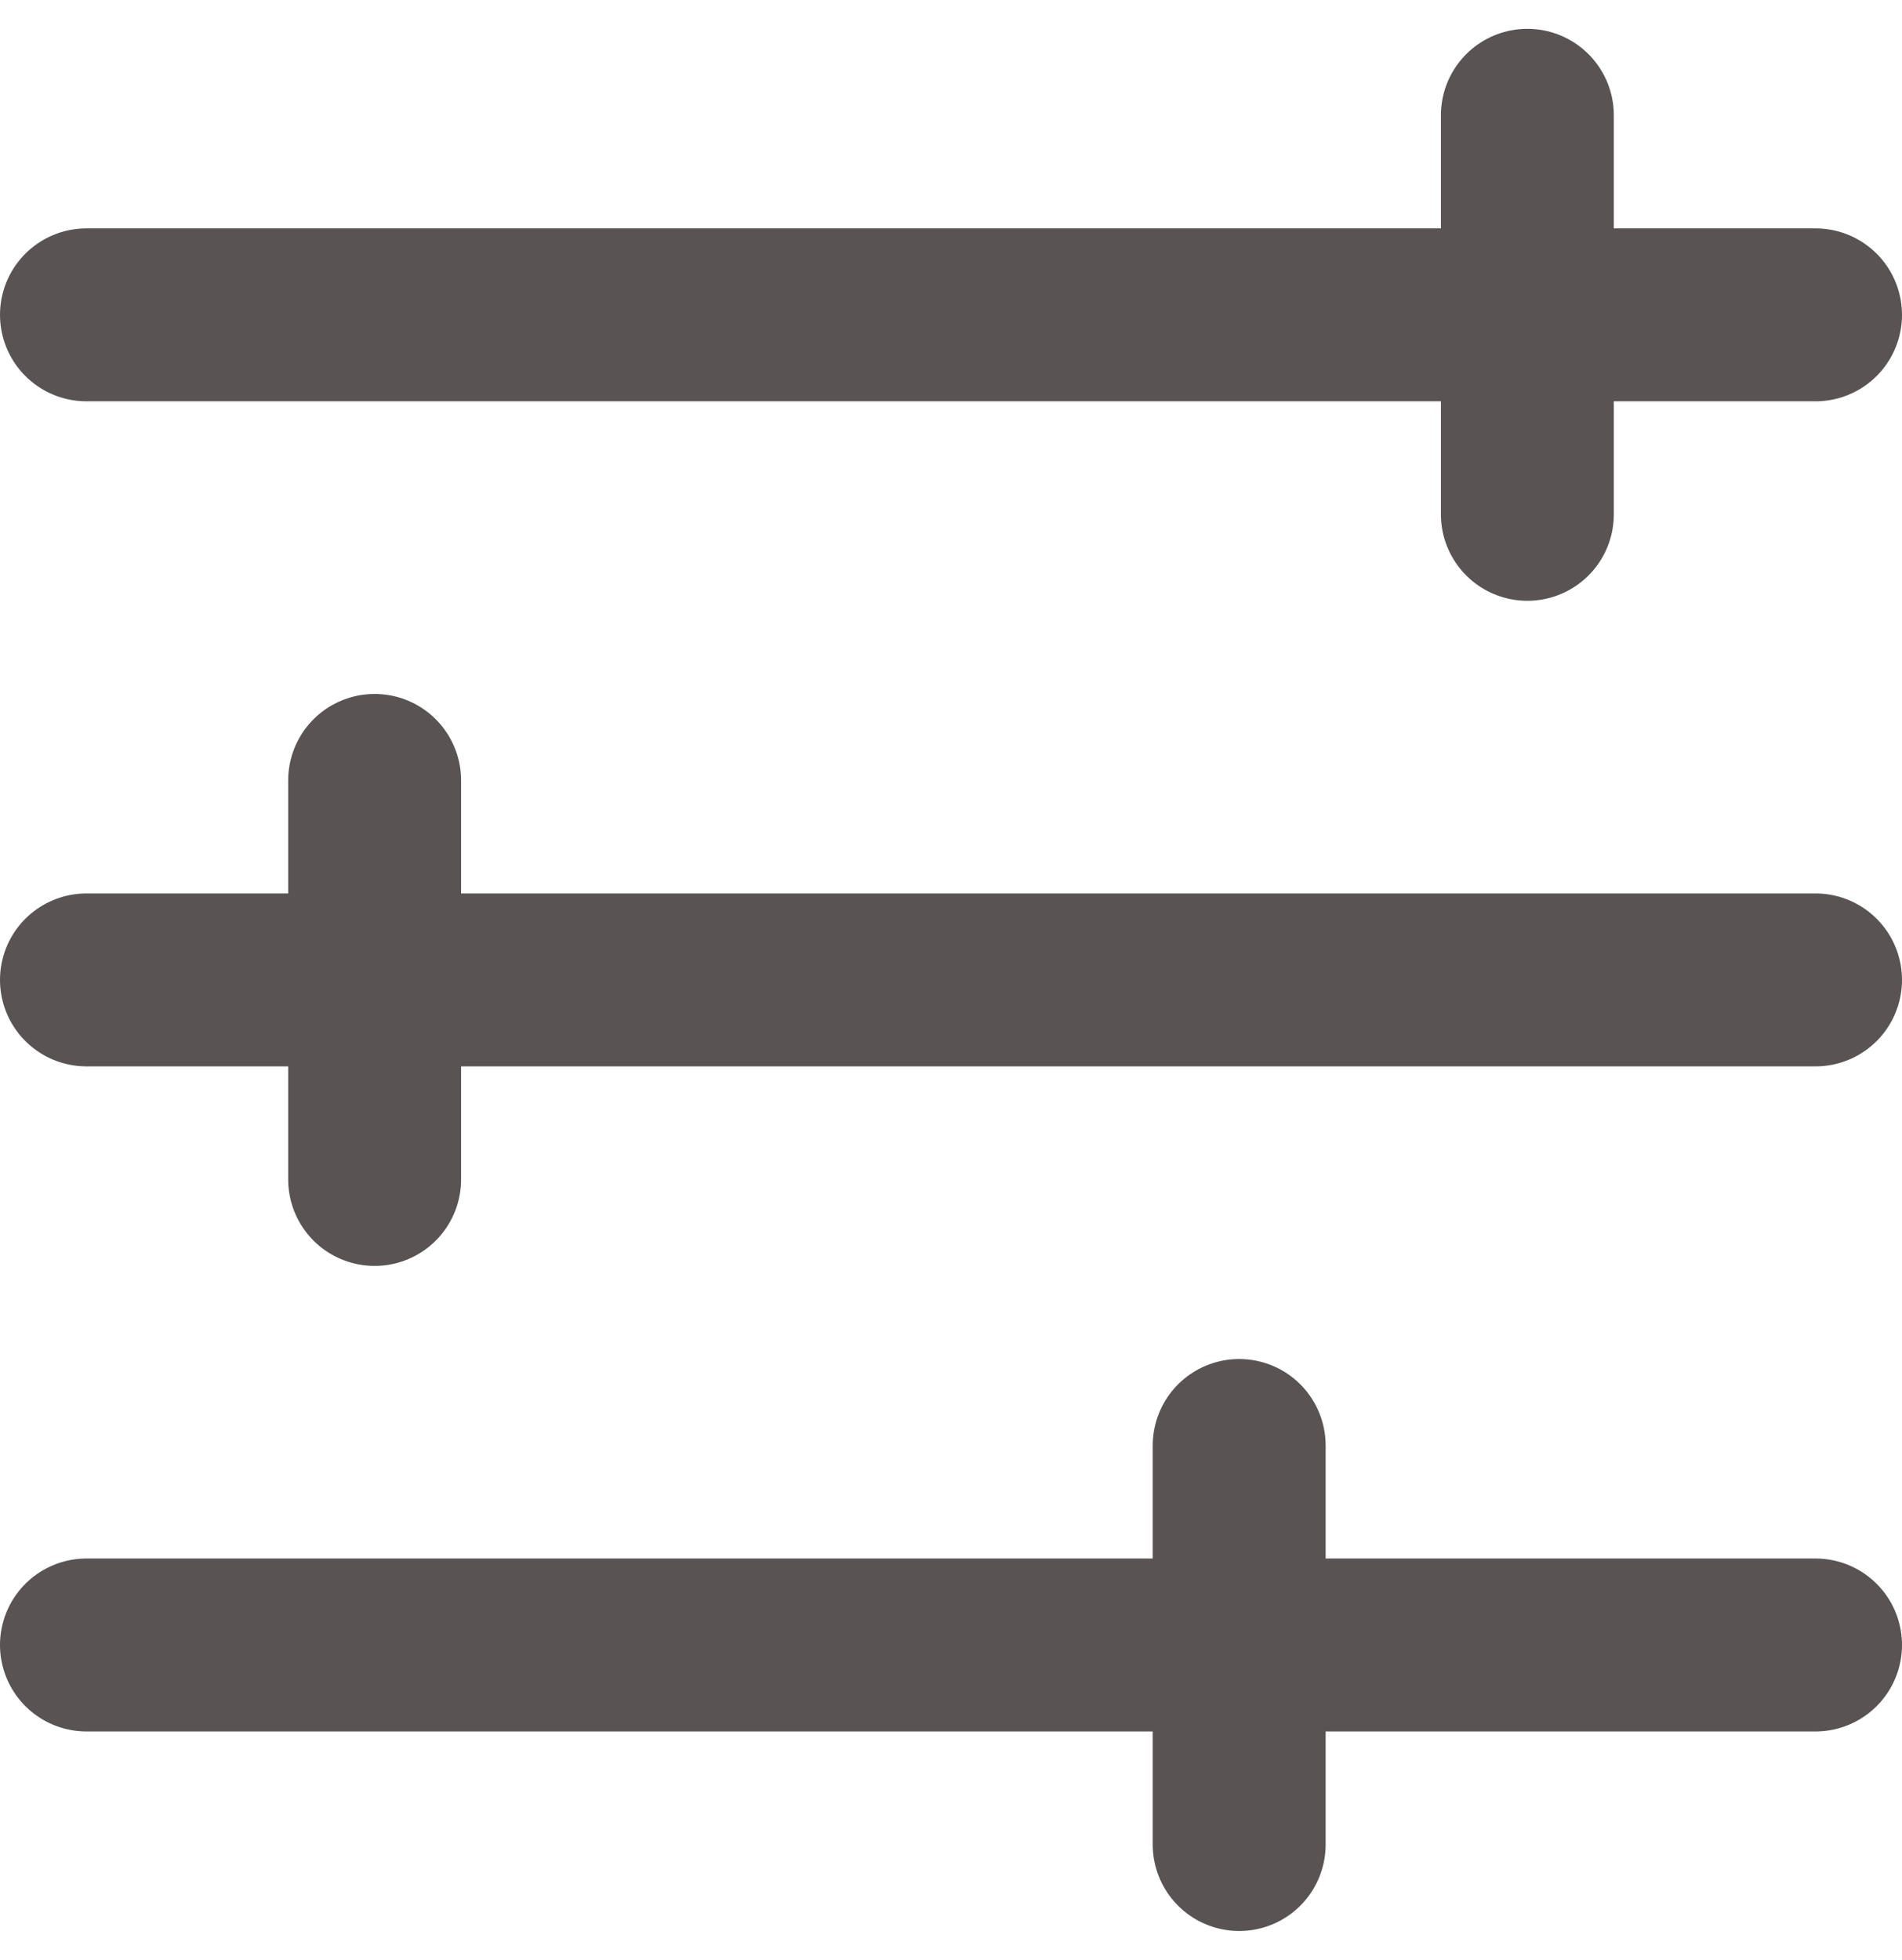 <svg width="33" height="34" viewBox="0 0 33 34" fill="none" xmlns="http://www.w3.org/2000/svg">
<path d="M31.5 5.462H1.5M31.5 17H1.5M31.5 28.538H1.5M26.5 2V8.923M6.5 13.539V20.462M21.5 25.077V32" stroke="#5A5353" stroke-width="3" stroke-linecap="round" stroke-linejoin="round"/>
</svg>
